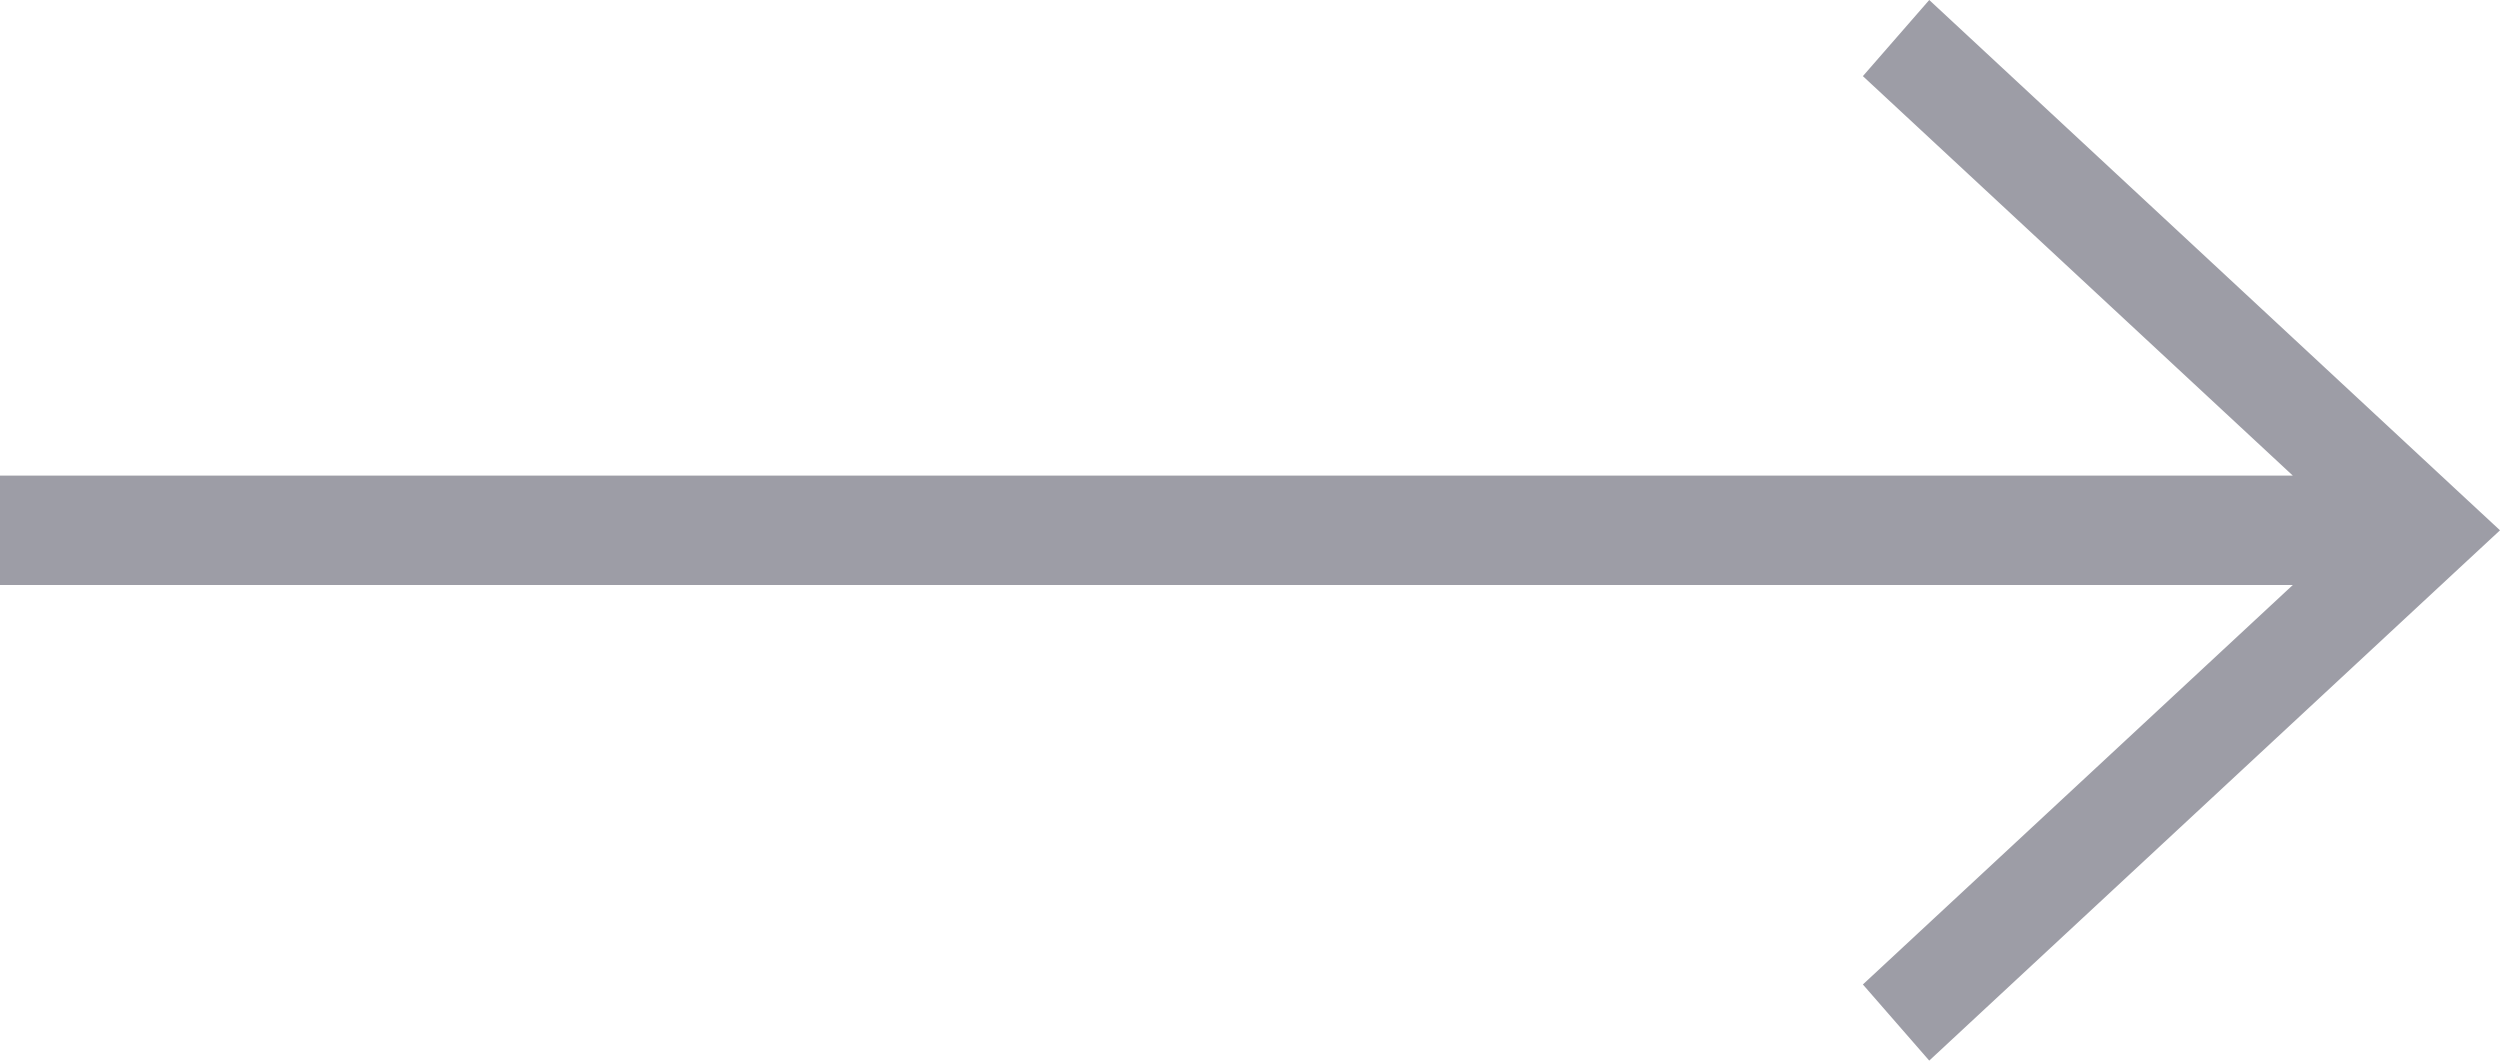 <svg width="33" height="14" viewBox="0 0 33 14" fill="none" xmlns="http://www.w3.org/2000/svg">
<path fill-rule="evenodd" clip-rule="evenodd" d="M30.265 6.278L24.59 1.005L25.466 0L32.459 6.498L33 7L32.459 7.502L25.466 14L24.59 12.995L30.265 7.722H0V6.278H30.265Z" fill="#9D9DA6"/>
</svg>
